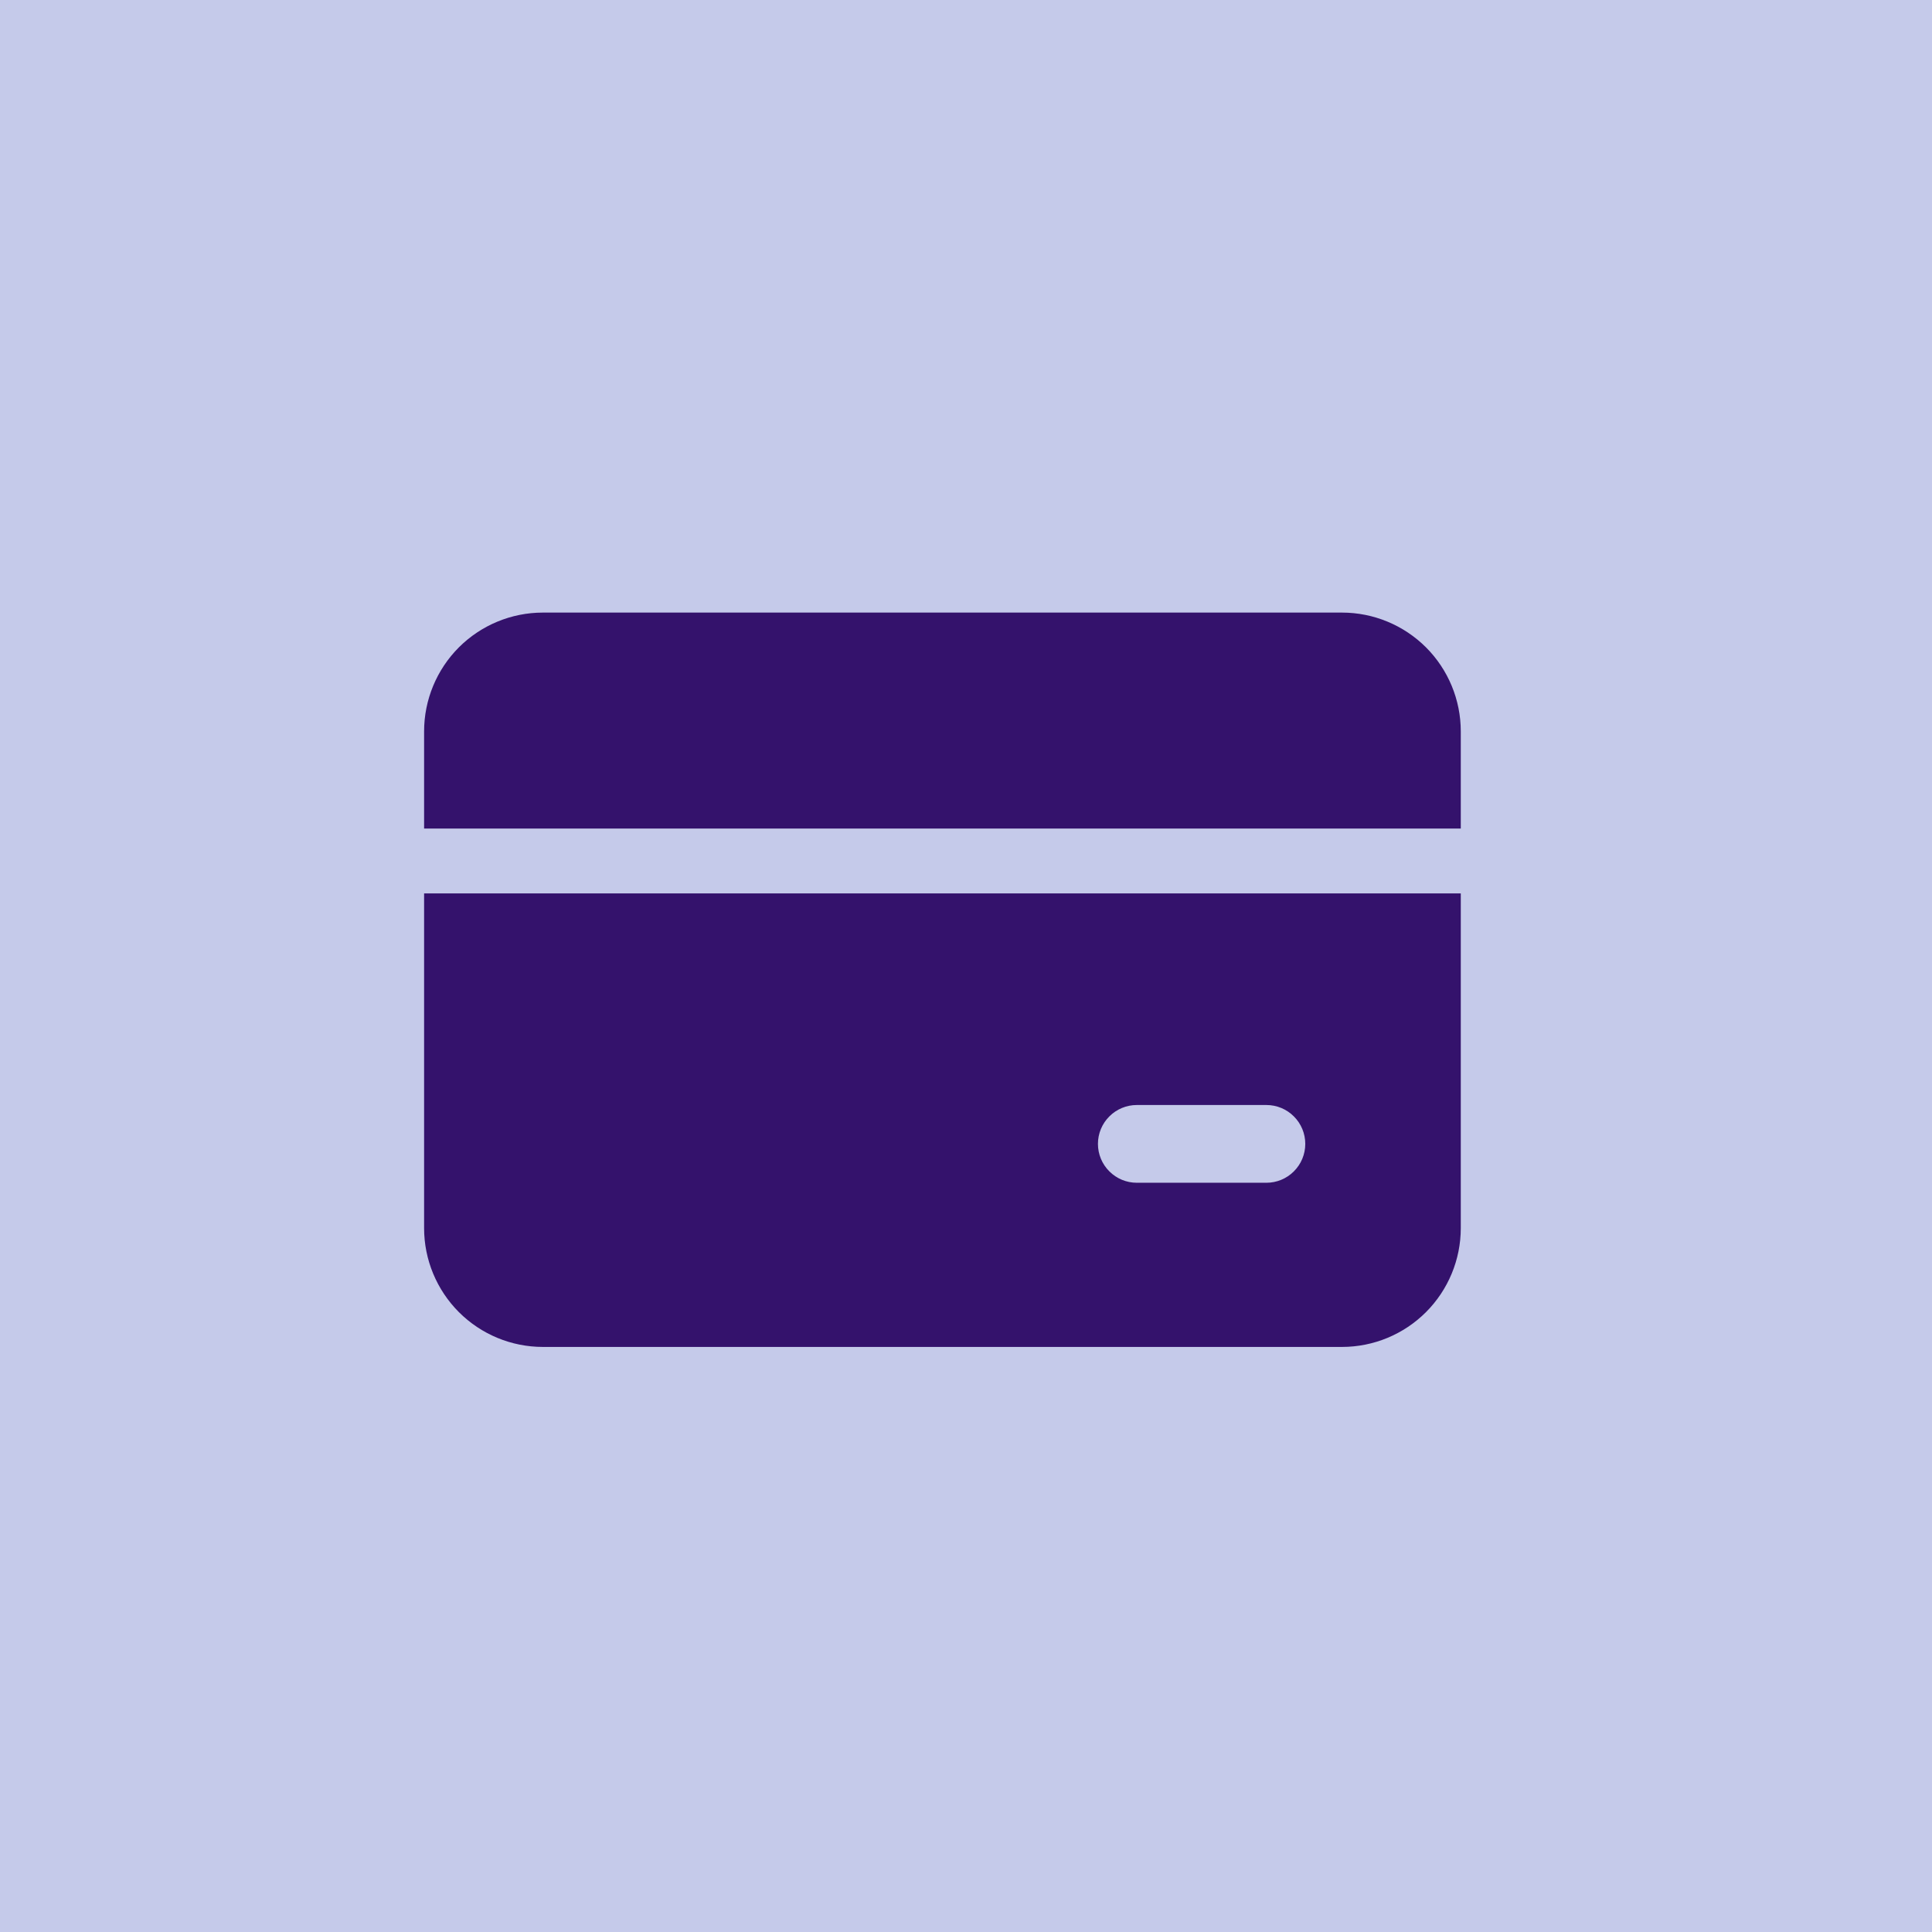 <svg width="41" height="41" viewBox="0 0 41 41" fill="none" xmlns="http://www.w3.org/2000/svg">
<rect width="41" height="41" fill="#C5CAEA"/>
<path d="M9 15.521C9 14.852 9.266 14.211 9.738 13.738C10.211 13.266 10.852 13 11.521 13H28.479C29.148 13 29.789 13.266 30.262 13.738C30.734 14.211 31 14.852 31 15.521V17.583H9V15.521Z" fill="#34126C"/>
<path d="M9 18.959H31V26.063C31 26.731 30.734 27.372 30.262 27.845C29.789 28.318 29.148 28.584 28.479 28.584H11.521C10.852 28.584 10.211 28.318 9.738 27.845C9.266 27.372 9 26.731 9 26.063V18.959ZM24.125 23.45C23.906 23.45 23.696 23.537 23.542 23.692C23.387 23.846 23.3 24.056 23.3 24.275C23.3 24.494 23.387 24.704 23.542 24.858C23.696 25.013 23.906 25.1 24.125 25.1H26.875C27.094 25.1 27.304 25.013 27.458 24.858C27.613 24.704 27.7 24.494 27.7 24.275C27.7 24.056 27.613 23.846 27.458 23.692C27.304 23.537 27.094 23.45 26.875 23.45H24.125Z" fill="#34126C"/>
</svg>
